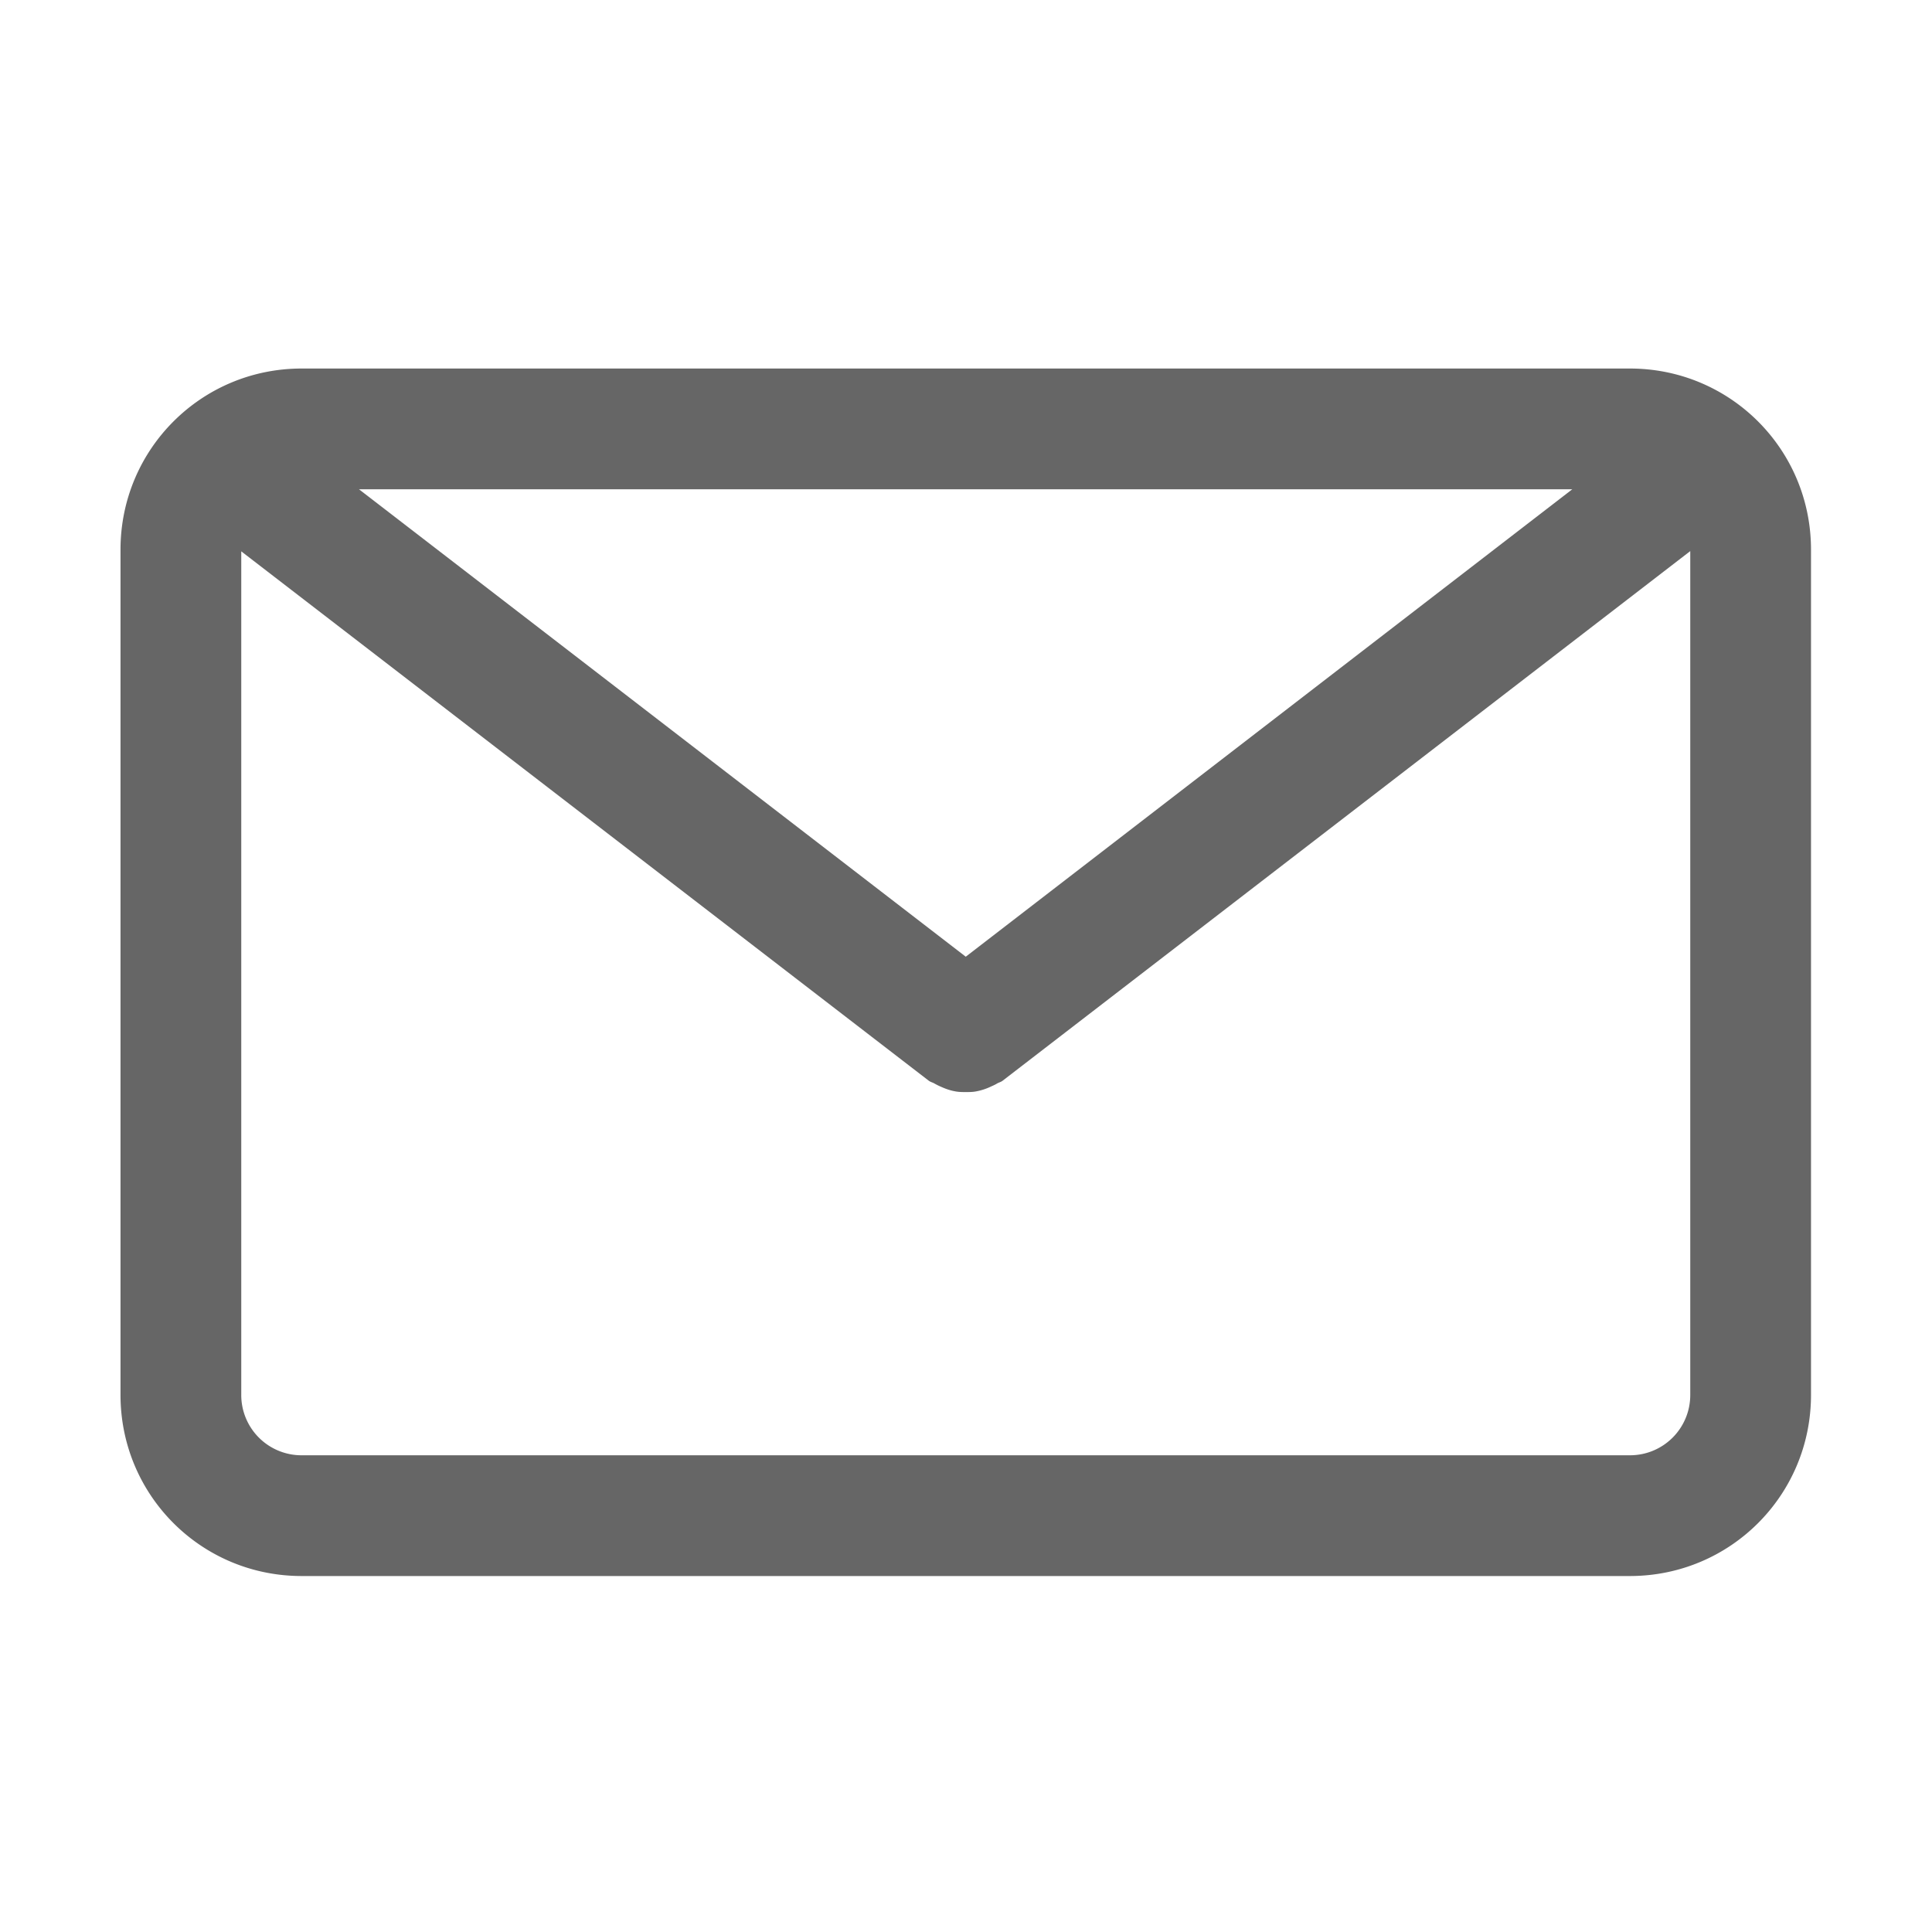 <?xml version="1.0" encoding="UTF-8" standalone="no"?>
<svg
   xmlns:dc="http://purl.org/dc/elements/1.1/"
   xmlns:cc="http://creativecommons.org/ns#"
   xmlns:rdf="http://www.w3.org/1999/02/22-rdf-syntax-ns#"
   xmlns:svg="http://www.w3.org/2000/svg"
   xmlns="http://www.w3.org/2000/svg"
   xmlns:sodipodi="http://sodipodi.sourceforge.net/DTD/sodipodi-0.dtd"
   xmlns:inkscape="http://www.inkscape.org/namespaces/inkscape"
   width="16"
   height="16"
   version="1.1"
   id="svg4"
   sodipodi:docname="mail-mark-unread-symbolic.svg"
   inkscape:version="0.92.4 (5da689c313, 2019-01-14)">
  <defs
     id="defs8" />
  <sodipodi:namedview
     pagecolor="#ffffff"
     bordercolor="#666666"
     borderopacity="1"
     objecttolerance="10"
     gridtolerance="10"
     guidetolerance="10"
     inkscape:pageopacity="0"
     inkscape:pageshadow="2"
     inkscape:window-width="693"
     inkscape:window-height="480"
     id="namedview6"
     showgrid="false"
     inkscape:zoom="14.75"
     inkscape:cx="-1.0169492"
     inkscape:cy="8"
     inkscape:window-x="0"
     inkscape:window-y="27"
     inkscape:window-maximized="0"
     inkscape:current-layer="svg4" />
  <g
     style="color:#000000"
     transform="translate(-912.002,-523.948)"
     id="g4">
    <path
       inkscape:connector-curvature="0"
       d="m 914.5,527 c -0.831,0 -1.5,0.669 -1.5,1.5 v 7 c 0,0.831 0.669,1.5 1.5,1.5 h 11 c 0.831,0 1.5,-0.669 1.5,-1.5 v -7 c 0,-0.831 -0.669,-1.5 -1.5,-1.5 z m 0.475,1 h 10.048 L 920,531.871 Z M 926,528.512 v 6.988 c 0,0.277 -0.223,0.5 -0.5,0.5 h -11 a 0.499,0.499 0 0 1 -0.5,-0.5 v -6.986 l 5.691,4.382 c 0.016,0.013 0.035,0.016 0.051,0.026 0.018,0.01 0.036,0.019 0.055,0.027 0.038,0.017 0.075,0.03 0.115,0.037 0.03,0.006 0.058,0.006 0.088,0.006 0.03,0 0.059,0 0.088,-0.006 a 0.49,0.49 0 0 0 0.115,-0.037 c 0.019,-0.009 0.037,-0.016 0.055,-0.027 0.016,-0.01 0.035,-0.013 0.05,-0.026 z"
       overflow="visible"
       style="overflow:visible;isolation:auto;mix-blend-mode:normal;fill:#666666;marker:none"
       id="path2" />
  </g>
</svg>
